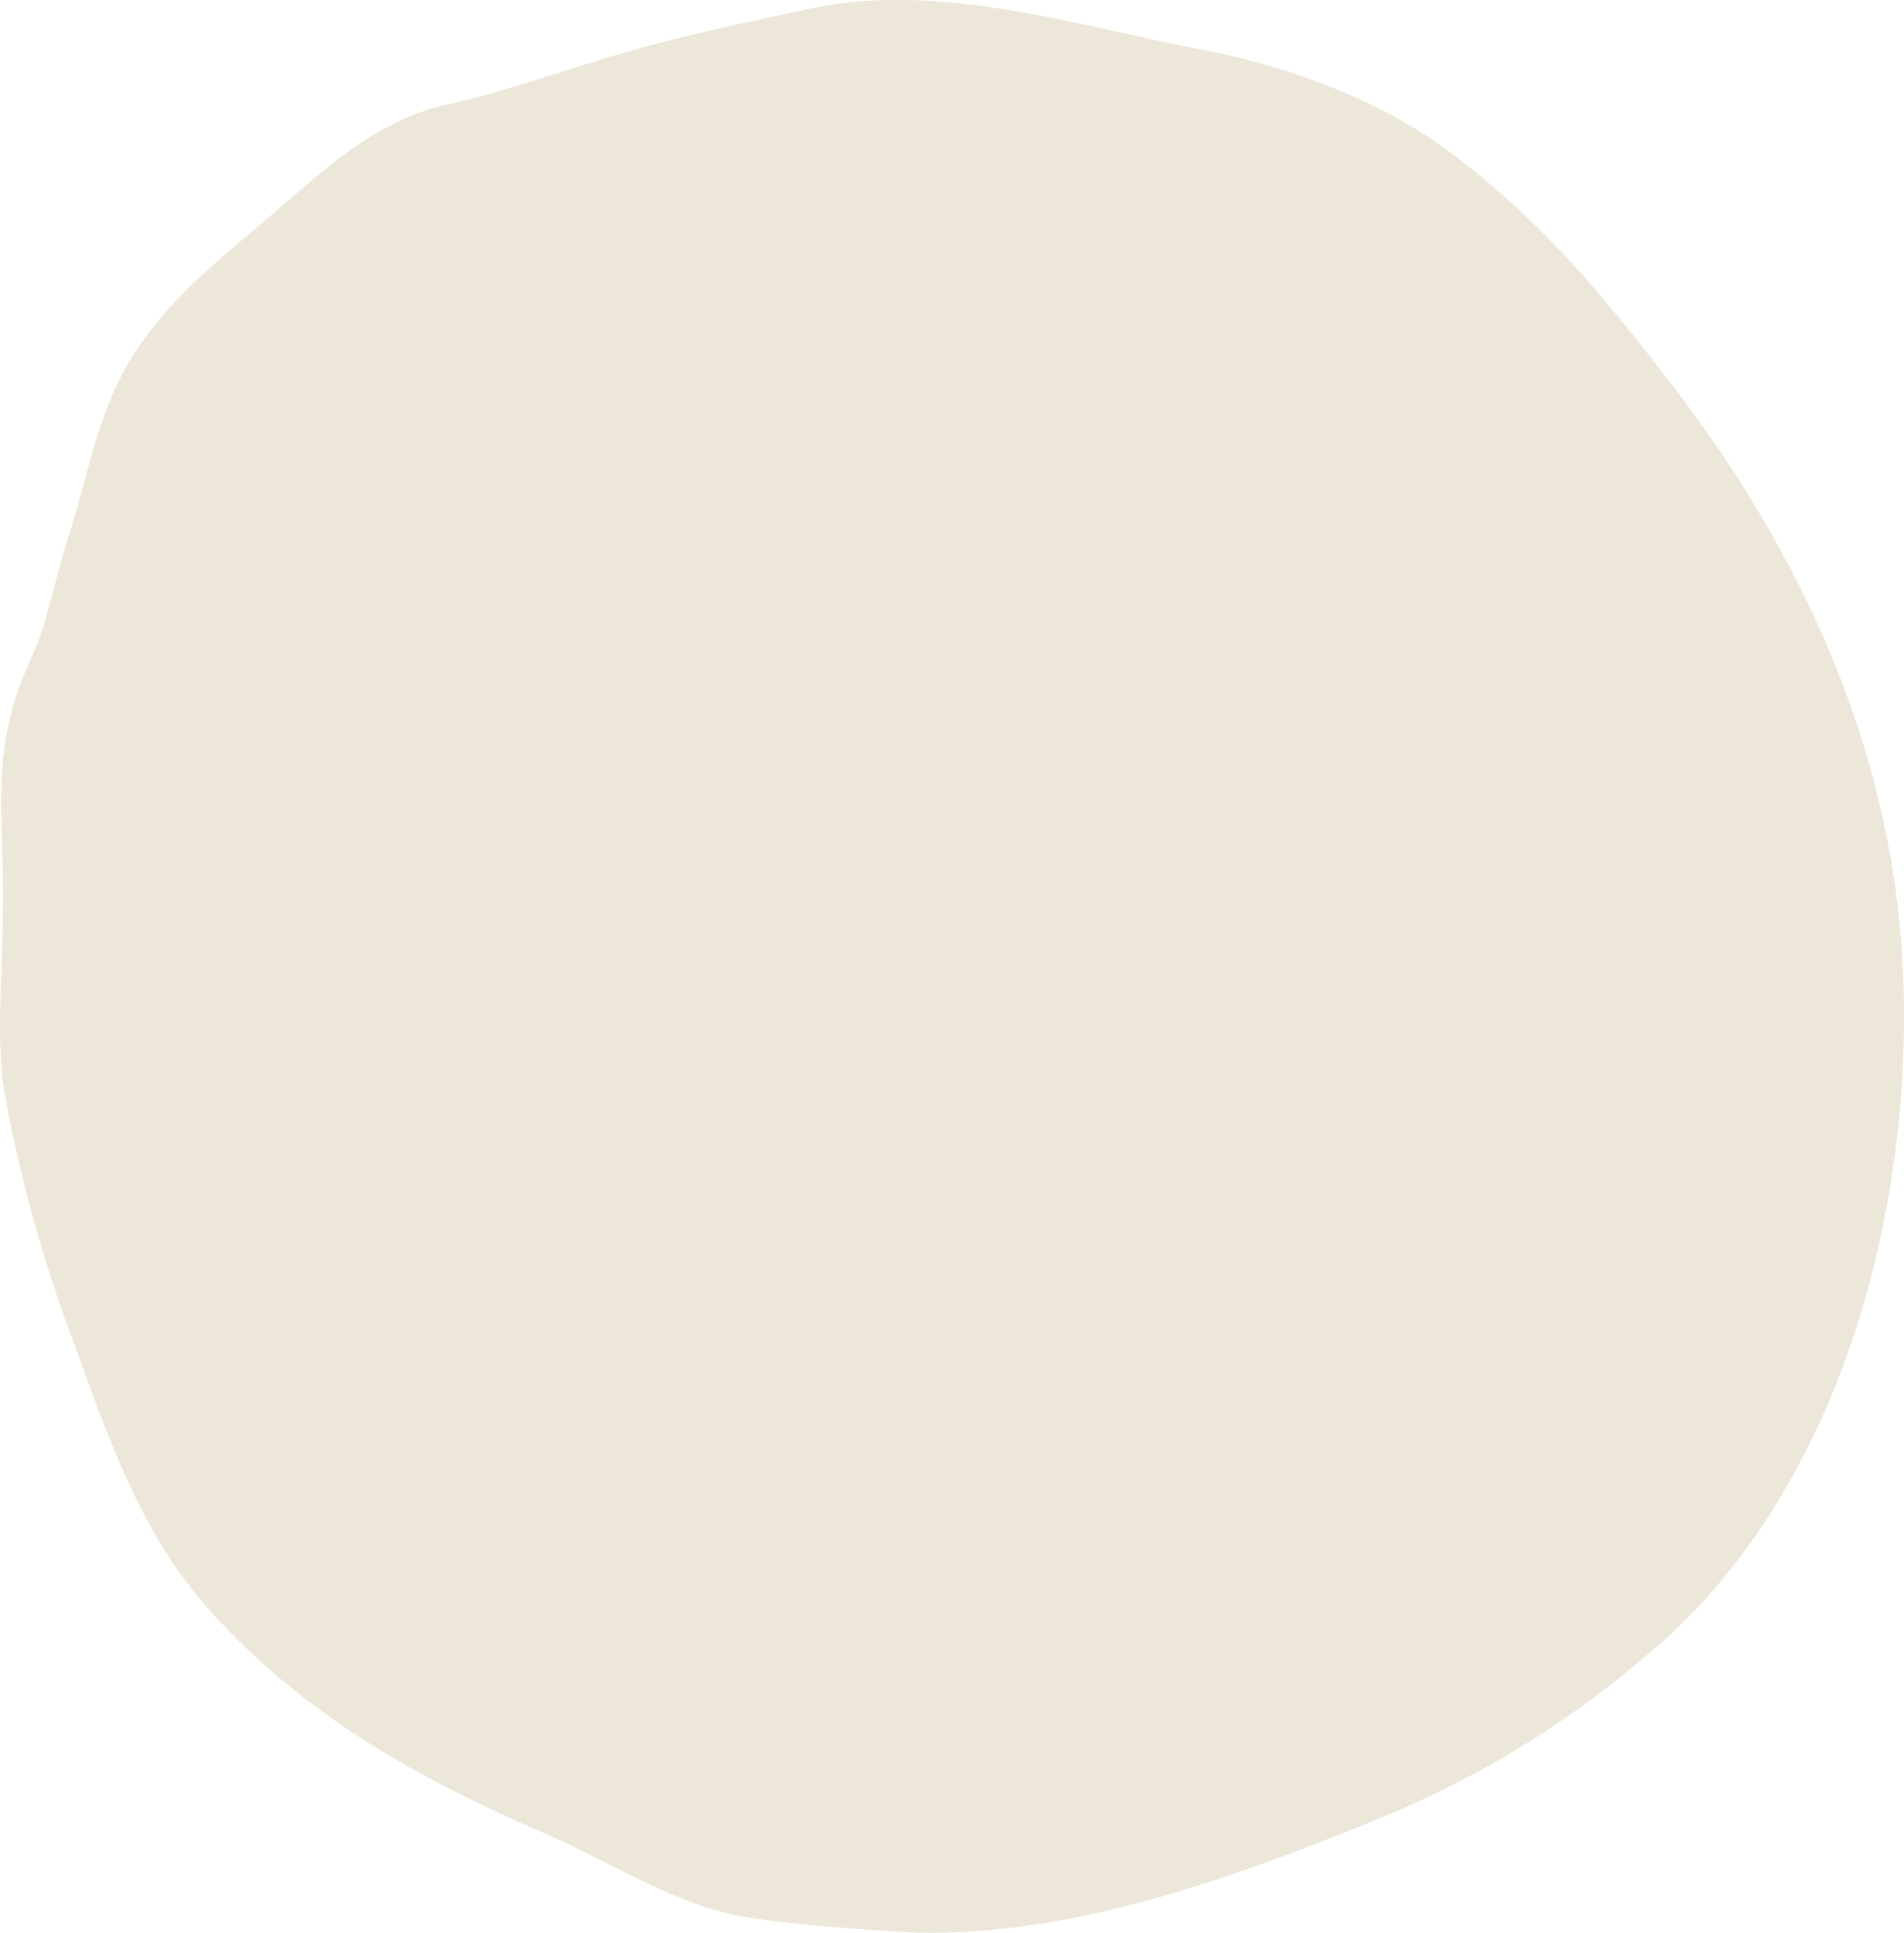 <svg xmlns="http://www.w3.org/2000/svg" width="154.993" height="157.339" viewBox="0 0 154.993 157.339"><defs><style>.a{fill:#ede7d9;}</style></defs><path class="a" d="M355.965,418.375c0,4.541-.569,9.579.144,14.057a117.5,117.5,0,0,0,5.842,20.9c2.555,7.086,5.258,14.718,10.21,20.488,7.675,8.933,17.316,14.344,27.885,18.9,4.952,2.139,10.76,5.866,16.119,6.78,3.88.66,8.3.943,12.239,1.22,13.158.923,27.162-4.12,39.172-9.009a79.658,79.658,0,0,0,22.588-13.78c15.306-12.942,21.344-35.746,20.5-55.267-.77-17.918-8.148-34.019-18.928-47.995-5.689-7.378-10.411-13.062-17.732-18.617-5.746-4.354-13.316-7.158-20.339-8.493-10.225-1.947-21.445-5.612-31.937-3.359-4.8,1.029-9.842,2.076-14.751,3.464-4.966,1.4-9.808,3.244-14.741,4.32-5.292,1.153-9.344,4.627-13.316,8.091-4.421,3.856-9.038,7.215-12.272,12.258-2.967,4.627-3.66,9.684-5.325,14.847-.8,2.478-1.321,4.928-2.072,7.406-.545,1.8-1.474,3.435-2.067,5.206C355.013,406.285,356.19,410.883,355.965,418.375Z" transform="translate(-355.75 -343.5)"/></svg>